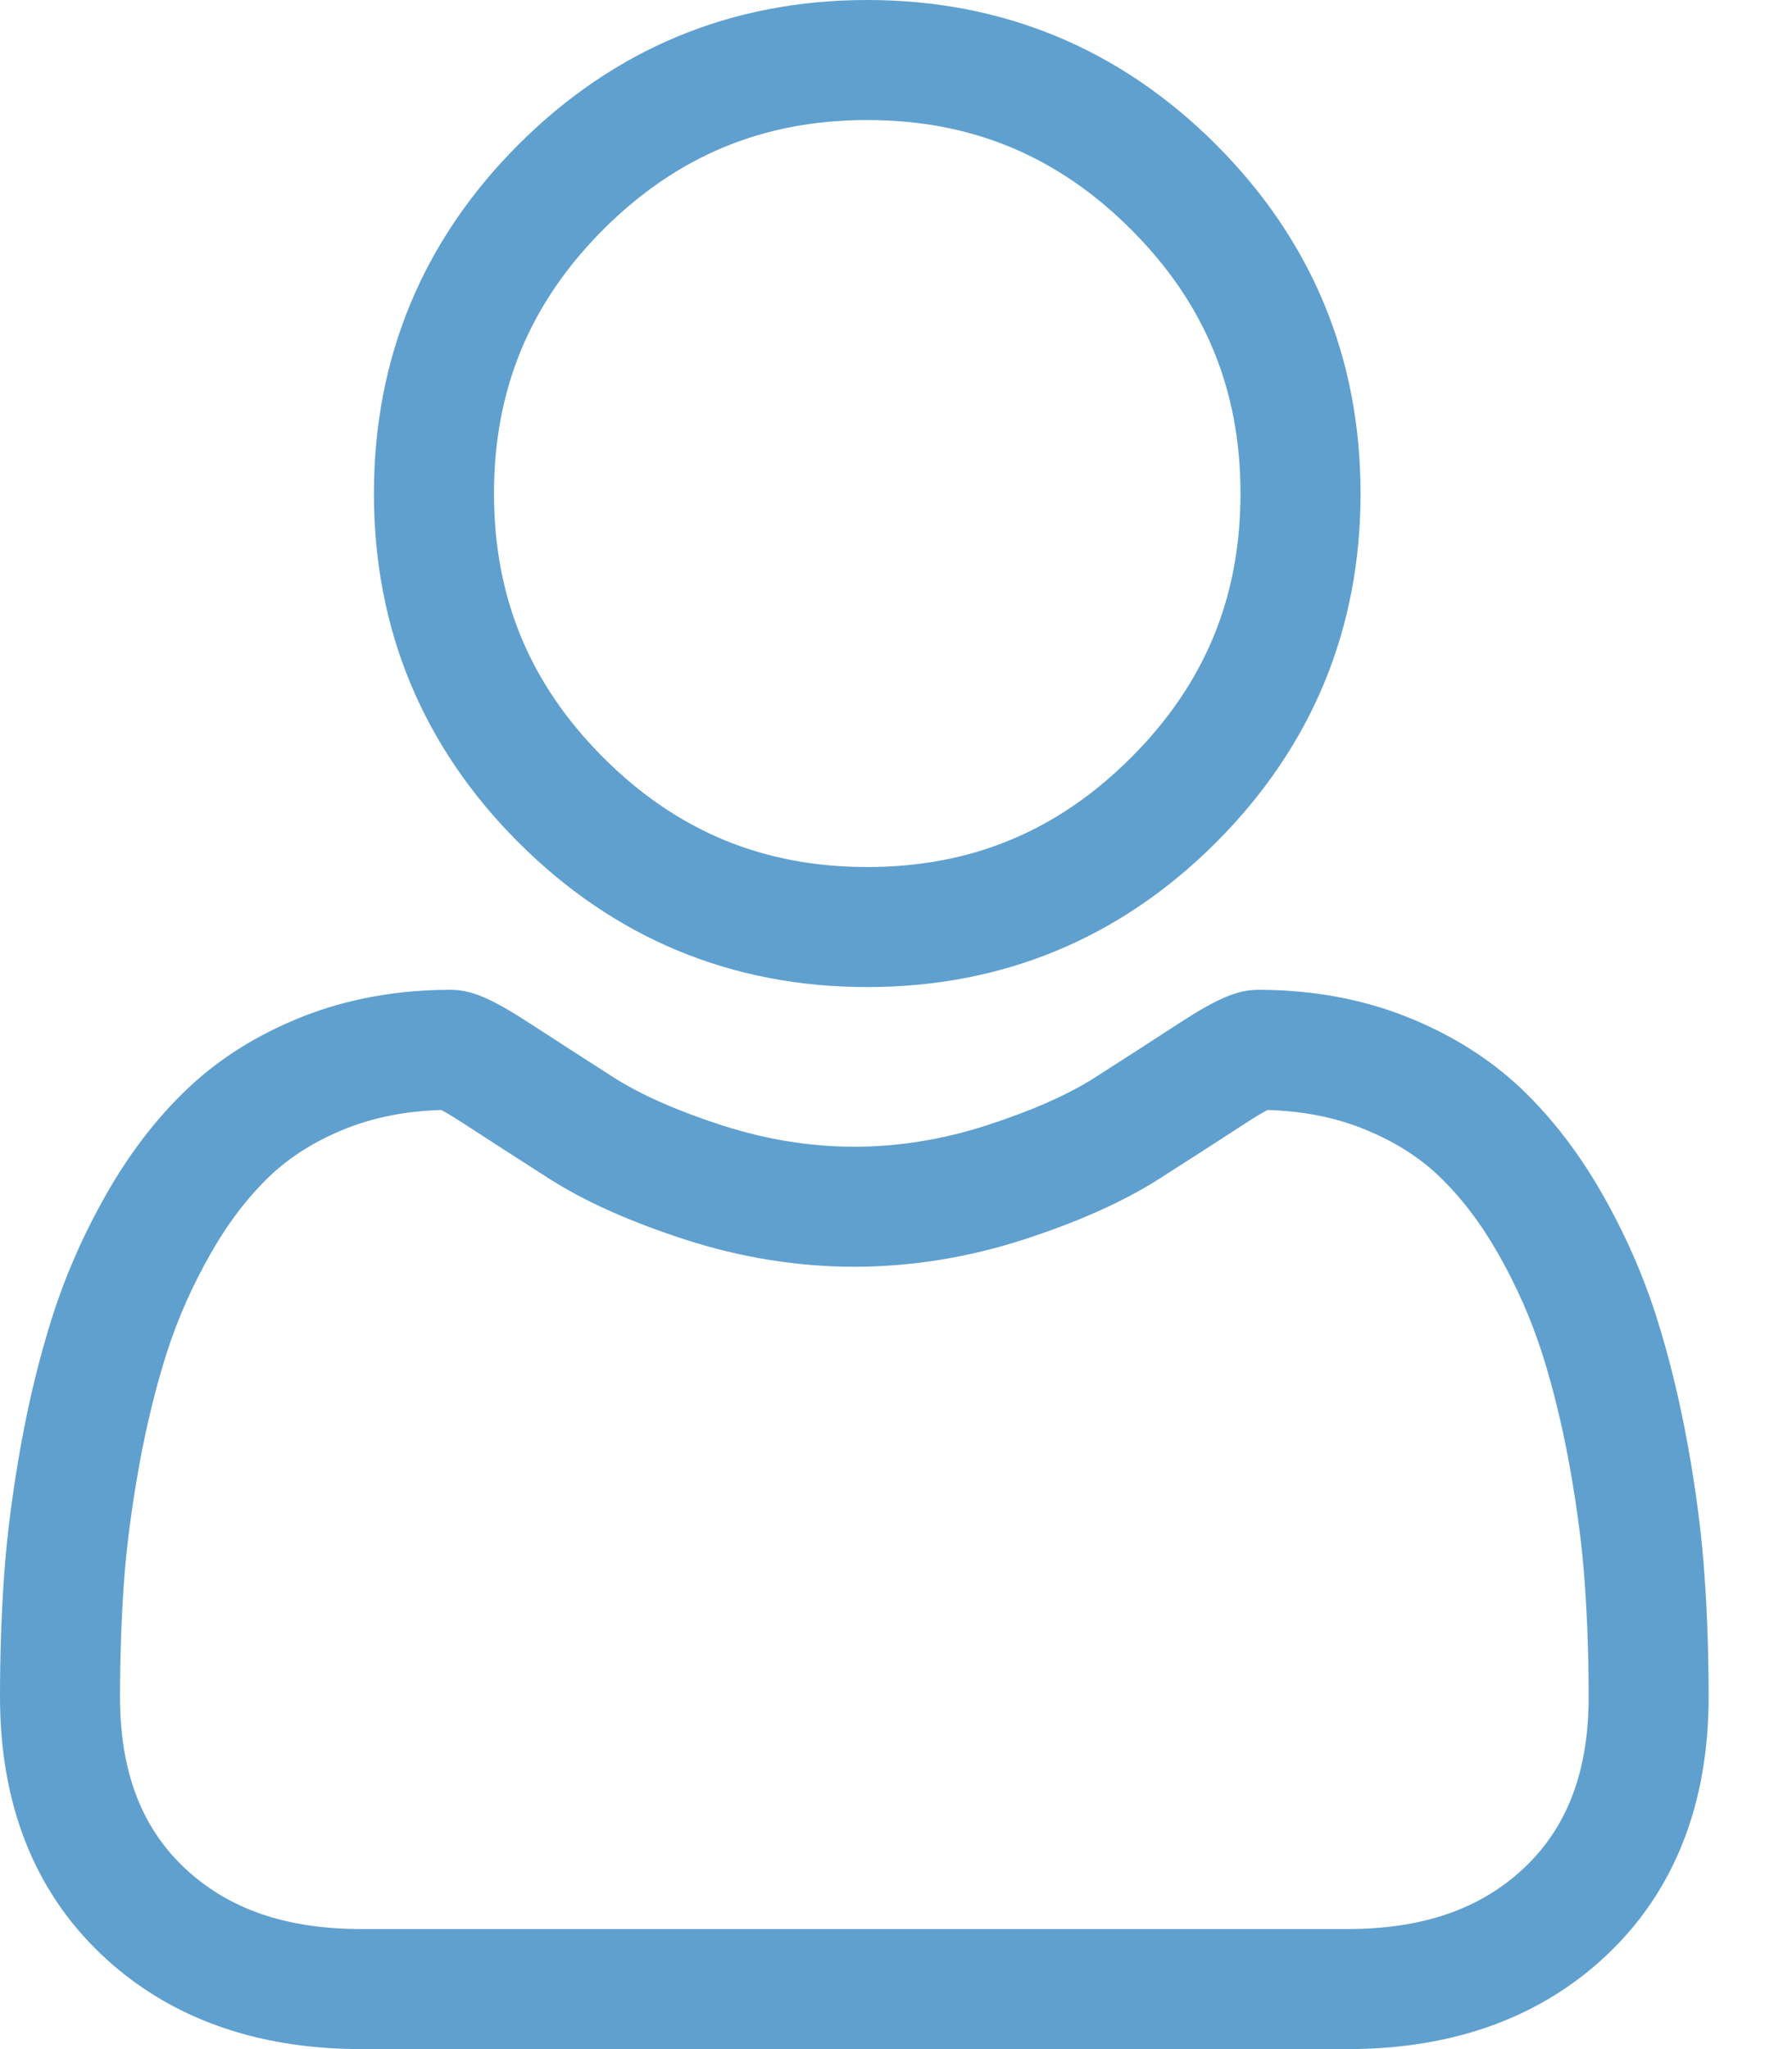 <svg width="21" height="24" viewBox="0 0 21 24" fill="none" xmlns="http://www.w3.org/2000/svg">
<path d="M10.163 11.561C8.575 11.561 7.2 10.991 6.076 9.867C4.952 8.744 4.382 7.369 4.382 5.78C4.382 4.192 4.952 2.817 6.076 1.693C7.2 0.57 8.575 0 10.163 0C11.751 0 13.126 0.57 14.25 1.693C15.374 2.817 15.944 4.192 15.944 5.78C15.944 7.369 15.374 8.744 14.25 9.868C13.126 10.991 11.751 11.561 10.163 11.561ZM13.255 2.688C12.393 1.826 11.382 1.406 10.163 1.406C8.944 1.406 7.933 1.826 7.07 2.688C6.208 3.55 5.789 4.562 5.789 5.78C5.789 6.999 6.208 8.011 7.07 8.873C7.933 9.735 8.944 10.155 10.163 10.155C11.381 10.155 12.393 9.735 13.255 8.873C14.118 8.011 14.537 6.999 14.537 5.78C14.537 4.562 14.118 3.55 13.255 2.688Z" fill="#60A0CF"/>
<path d="M0.048 18.455C0.081 17.987 0.146 17.477 0.243 16.938C0.34 16.396 0.466 15.883 0.616 15.414C0.771 14.929 0.982 14.45 1.243 13.992C1.513 13.516 1.831 13.101 2.188 12.76C2.561 12.403 3.018 12.116 3.546 11.907C4.072 11.699 4.655 11.593 5.279 11.593C5.524 11.593 5.761 11.694 6.218 11.992C6.5 12.175 6.829 12.388 7.197 12.623C7.512 12.823 7.937 13.011 8.463 13.181C8.977 13.347 9.498 13.431 10.012 13.431C10.527 13.431 11.048 13.347 11.561 13.181C12.087 13.011 12.513 12.823 12.827 12.623C13.191 12.39 13.521 12.178 13.806 11.992C14.264 11.694 14.501 11.593 14.745 11.593C15.37 11.593 15.953 11.699 16.479 11.907C17.006 12.116 17.463 12.403 17.837 12.76C18.193 13.101 18.511 13.516 18.781 13.992C19.042 14.45 19.253 14.929 19.408 15.414C19.558 15.883 19.683 16.396 19.781 16.938C19.878 17.476 19.943 17.987 19.975 18.455C20.007 18.914 20.023 19.391 20.023 19.873C20.023 21.125 19.625 22.14 18.84 22.888C18.064 23.626 17.038 24 15.79 24H4.234C2.986 24 1.96 23.626 1.184 22.888C0.398 22.14 -2.86102e-05 21.126 -2.86102e-05 19.872C0 19.389 0.016 18.912 0.048 18.455ZM2.153 21.869C2.666 22.357 3.346 22.594 4.234 22.594H15.79C16.677 22.594 17.358 22.357 17.87 21.869C18.373 21.39 18.617 20.737 18.617 19.873C18.617 19.423 18.602 18.979 18.572 18.553C18.544 18.134 18.484 17.675 18.397 17.187C18.31 16.705 18.2 16.252 18.069 15.843C17.943 15.45 17.771 15.061 17.558 14.686C17.355 14.329 17.122 14.023 16.864 13.776C16.623 13.545 16.319 13.356 15.961 13.215C15.63 13.084 15.257 13.012 14.853 13.001C14.804 13.027 14.716 13.077 14.574 13.17C14.285 13.358 13.952 13.573 13.583 13.808C13.168 14.073 12.633 14.312 11.994 14.519C11.34 14.73 10.674 14.837 10.012 14.837C9.351 14.837 8.684 14.73 8.031 14.519C7.391 14.312 6.856 14.073 6.44 13.808C6.063 13.567 5.739 13.358 5.45 13.17C5.308 13.077 5.221 13.027 5.171 13.001C4.767 13.012 4.395 13.084 4.063 13.215C3.705 13.356 3.401 13.546 3.16 13.776C2.902 14.023 2.669 14.329 2.466 14.687C2.253 15.061 2.081 15.45 1.955 15.842C1.824 16.253 1.714 16.705 1.627 17.187C1.54 17.676 1.48 18.135 1.451 18.553V18.553C1.422 18.978 1.407 19.422 1.406 19.873C1.407 20.738 1.651 21.39 2.153 21.869Z" fill="#60A0CF"/>
</svg>
